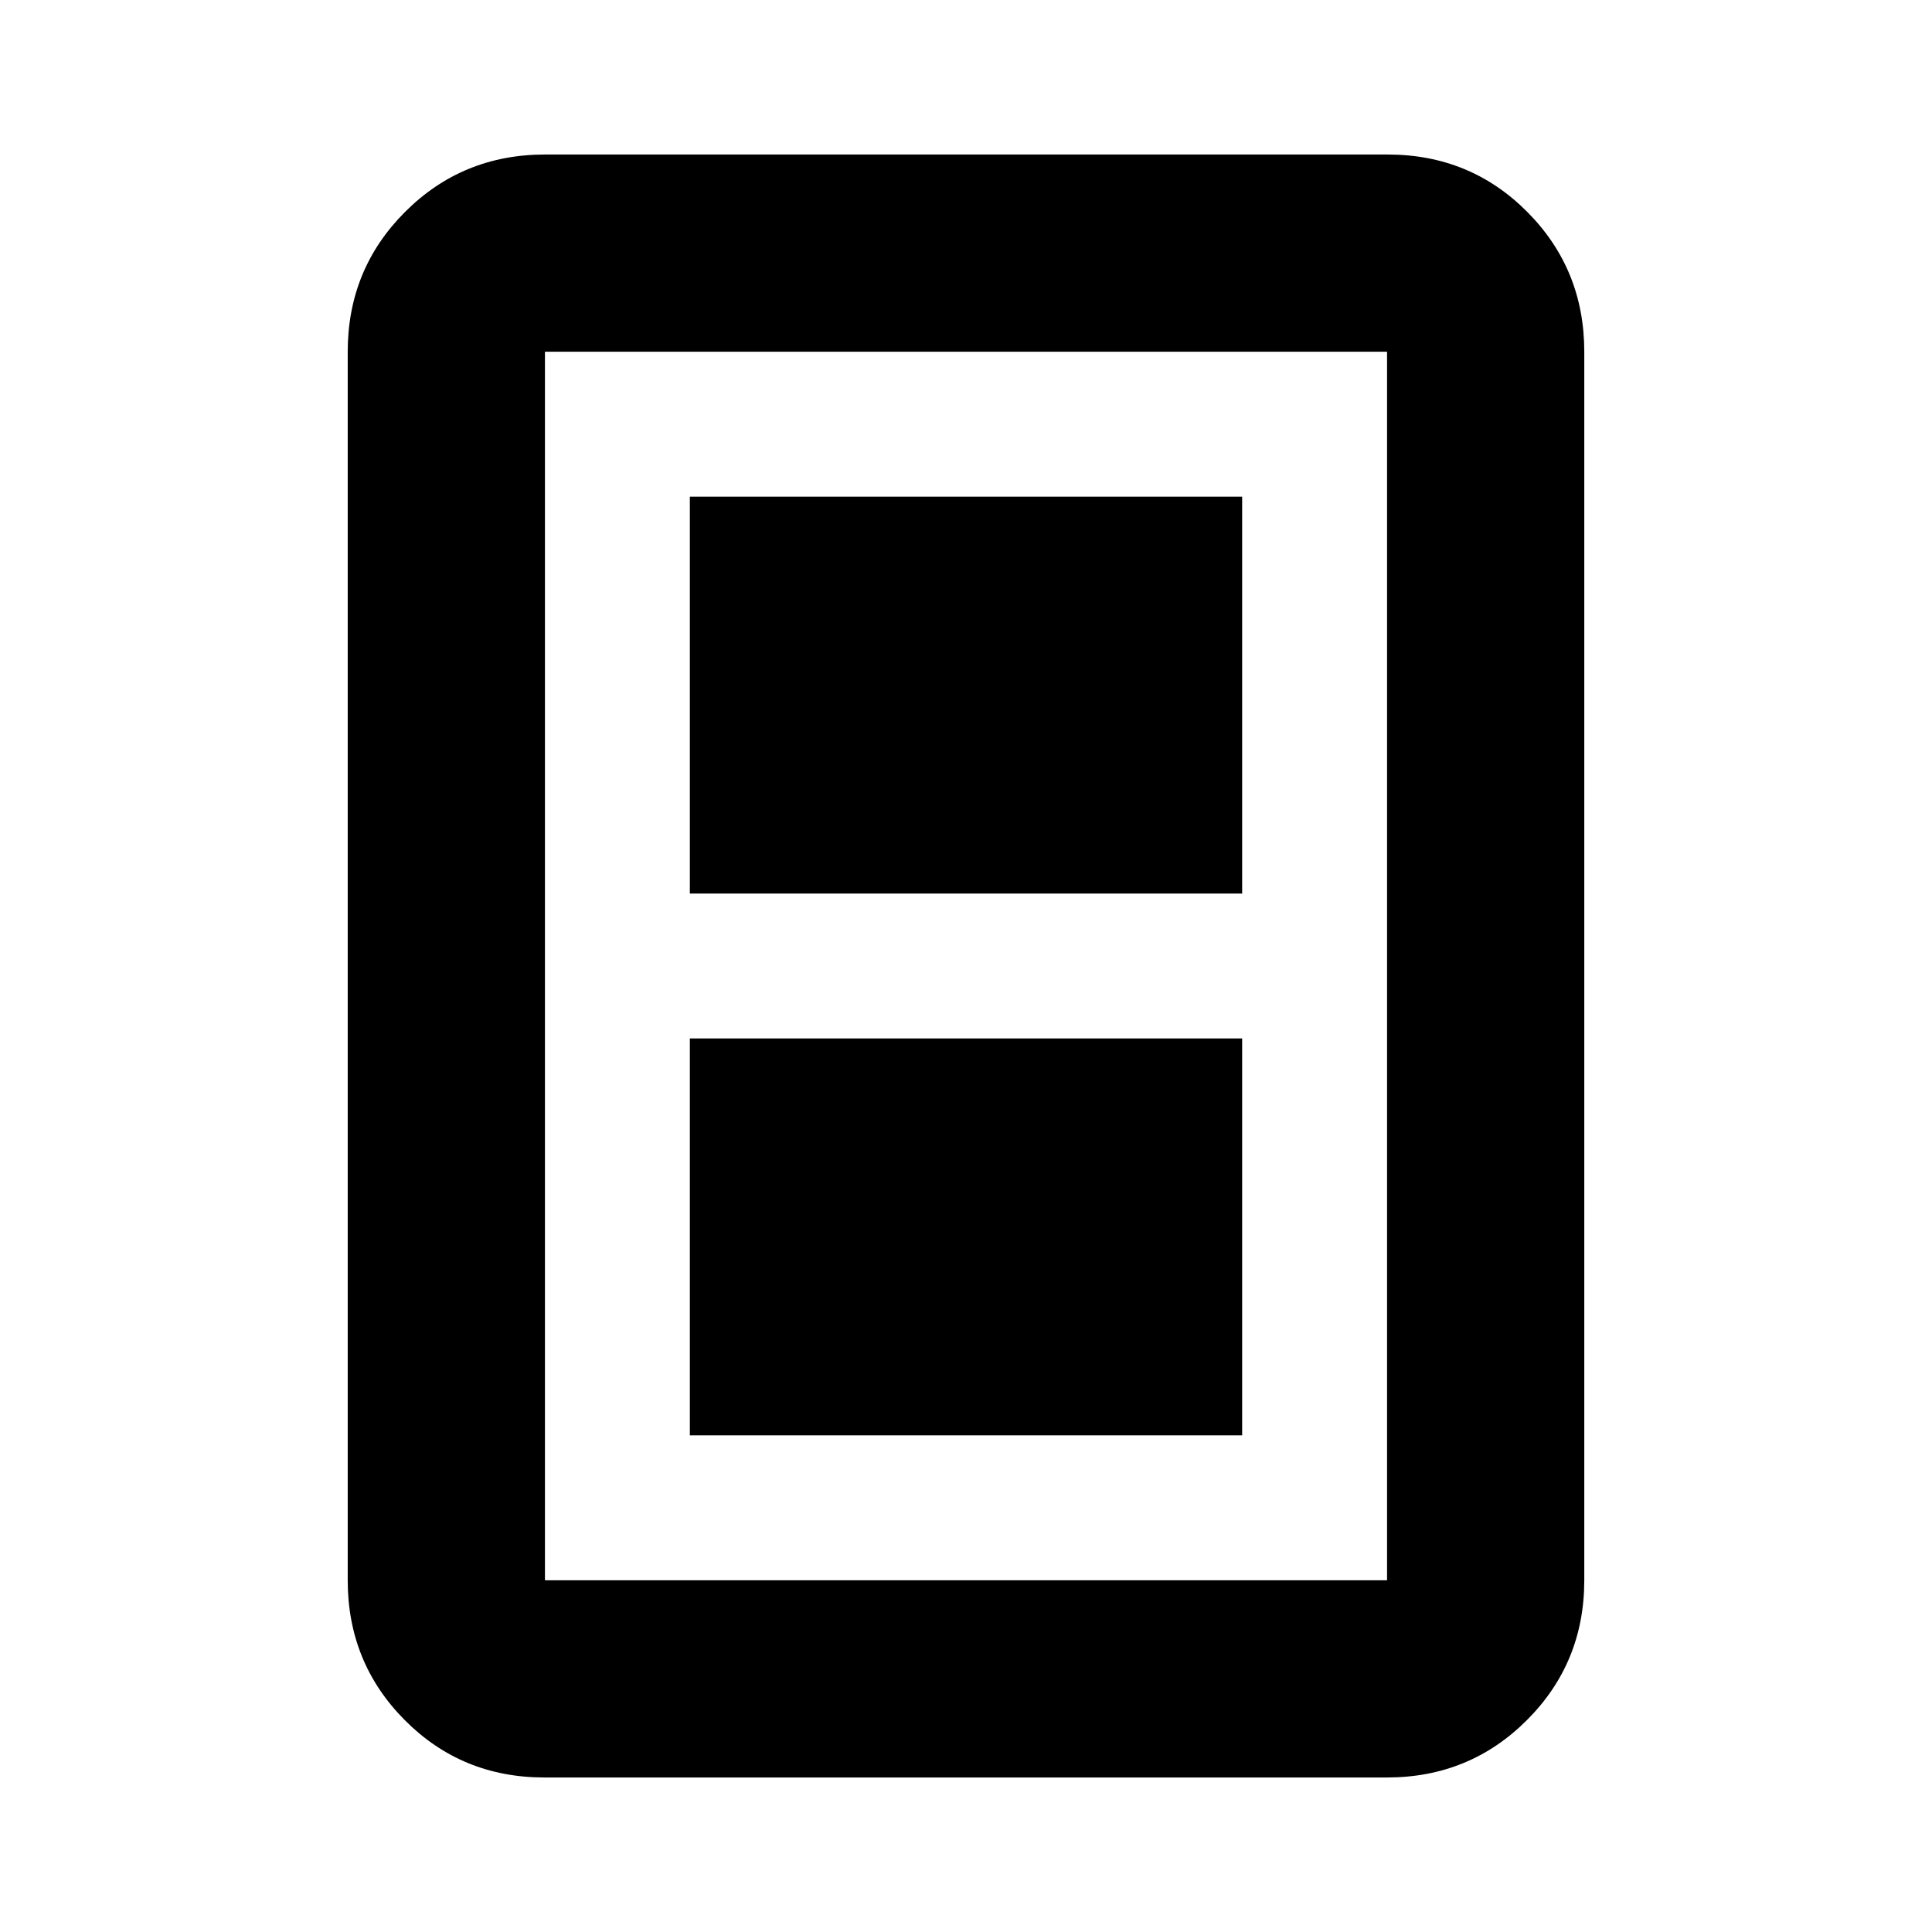 <svg xmlns="http://www.w3.org/2000/svg" height="20" viewBox="0 -960 960 960" width="20"><path d="M342.78-246.78h274.44V-444H342.78v197.22Zm0-269.22h274.44v-197.22H342.78V-516Zm444.44 341.22q0 41-28.51 69.5t-69.53 28.5H270.5q-41.02 0-69.37-28.5t-28.35-69.5v-610.44q0-41 28.51-69.5t69.53-28.5H689.5q41.02 0 69.37 28.5t28.35 69.5v610.44Zm-98 0v-610.44H270.78v610.44h418.44Zm0-610.44H270.78h418.44Z"/></svg>